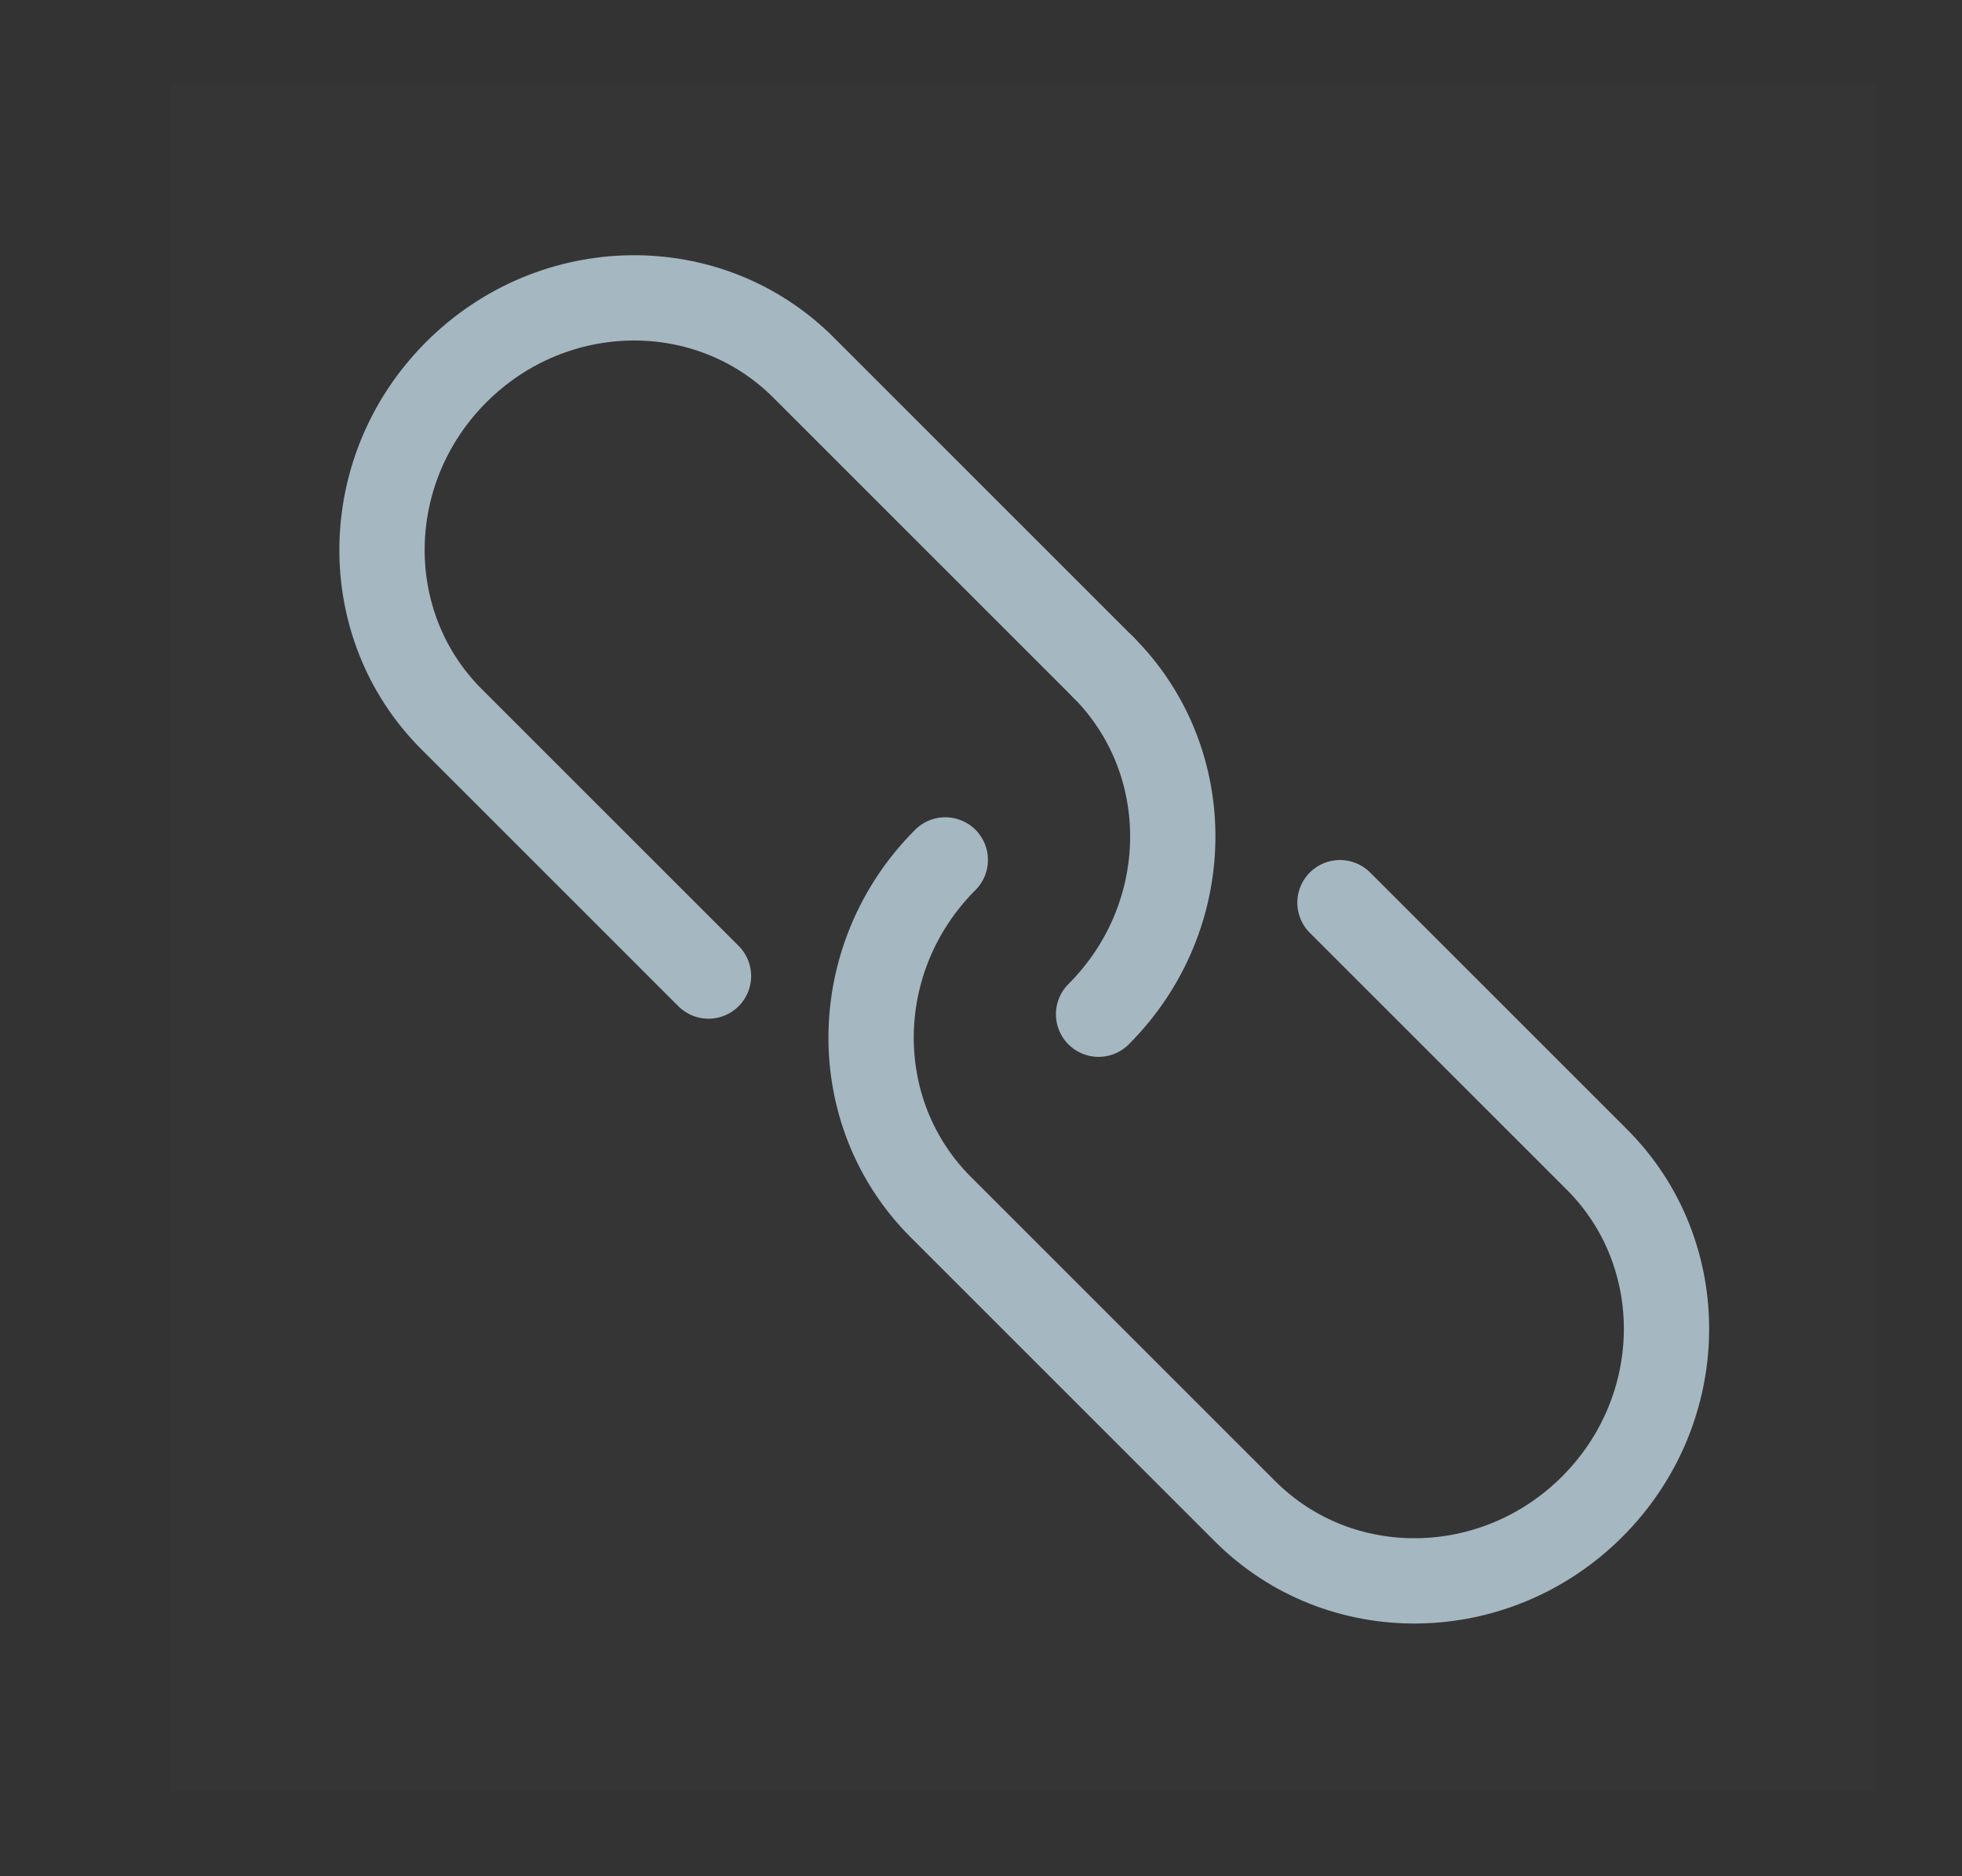 <?xml version="1.0" encoding="UTF-8"?>
<svg width="23px" height="22px" viewBox="0 0 23 22" version="1.1" xmlns="http://www.w3.org/2000/svg" xmlns:xlink="http://www.w3.org/1999/xlink">
    <rect x="0" y="0" width="23" height="22" fill="#333333" stroke="none"/>
    <title>link-one</title>
    <g id="Page-1" stroke="none" stroke-width="1" fill="none" fill-rule="evenodd">
        <g id="link-one" transform="translate(2, 1)">
            <rect id="Rectangle" fill-opacity="0.01" fill="#FFFFFF" x="0" y="0" width="20" height="20"></rect>
            <g id="Group" transform="translate(0.833, 0.833)" stroke="#A5B7C0" stroke-linecap="round" stroke-linejoin="round">
                <g transform="translate(9.167, 9.167) rotate(-45) translate(-9.167, -9.167) translate(5.833, -0.417)" id="Path">
                    <path d="M6.24,7.996 L6.24,3.027 C6.24,1.459 4.935,0.188 3.324,0.188 C1.713,0.188 0.407,1.459 0.407,3.027 L0.407,7.286"></path>
                    <path d="M6.25,18.302 L6.25,14.042 C6.25,12.474 4.944,11.203 3.333,11.203 C1.723,11.203 0.417,12.474 0.417,14.042 L0.417,19.011" transform="translate(3.333, 15.107) scale(-1, 1) rotate(-180) translate(-3.333, -15.107) "></path>
                    <path d="M3.324,10.836 C4.935,10.836 6.24,9.564 6.24,7.996"></path>
                    <path d="M0.417,11.126 C2.027,11.126 3.333,9.854 3.333,8.286" transform="translate(1.875, 9.706) rotate(180) translate(-1.875, -9.706) "></path>
                </g>
            </g>
        </g>
    </g>
</svg>